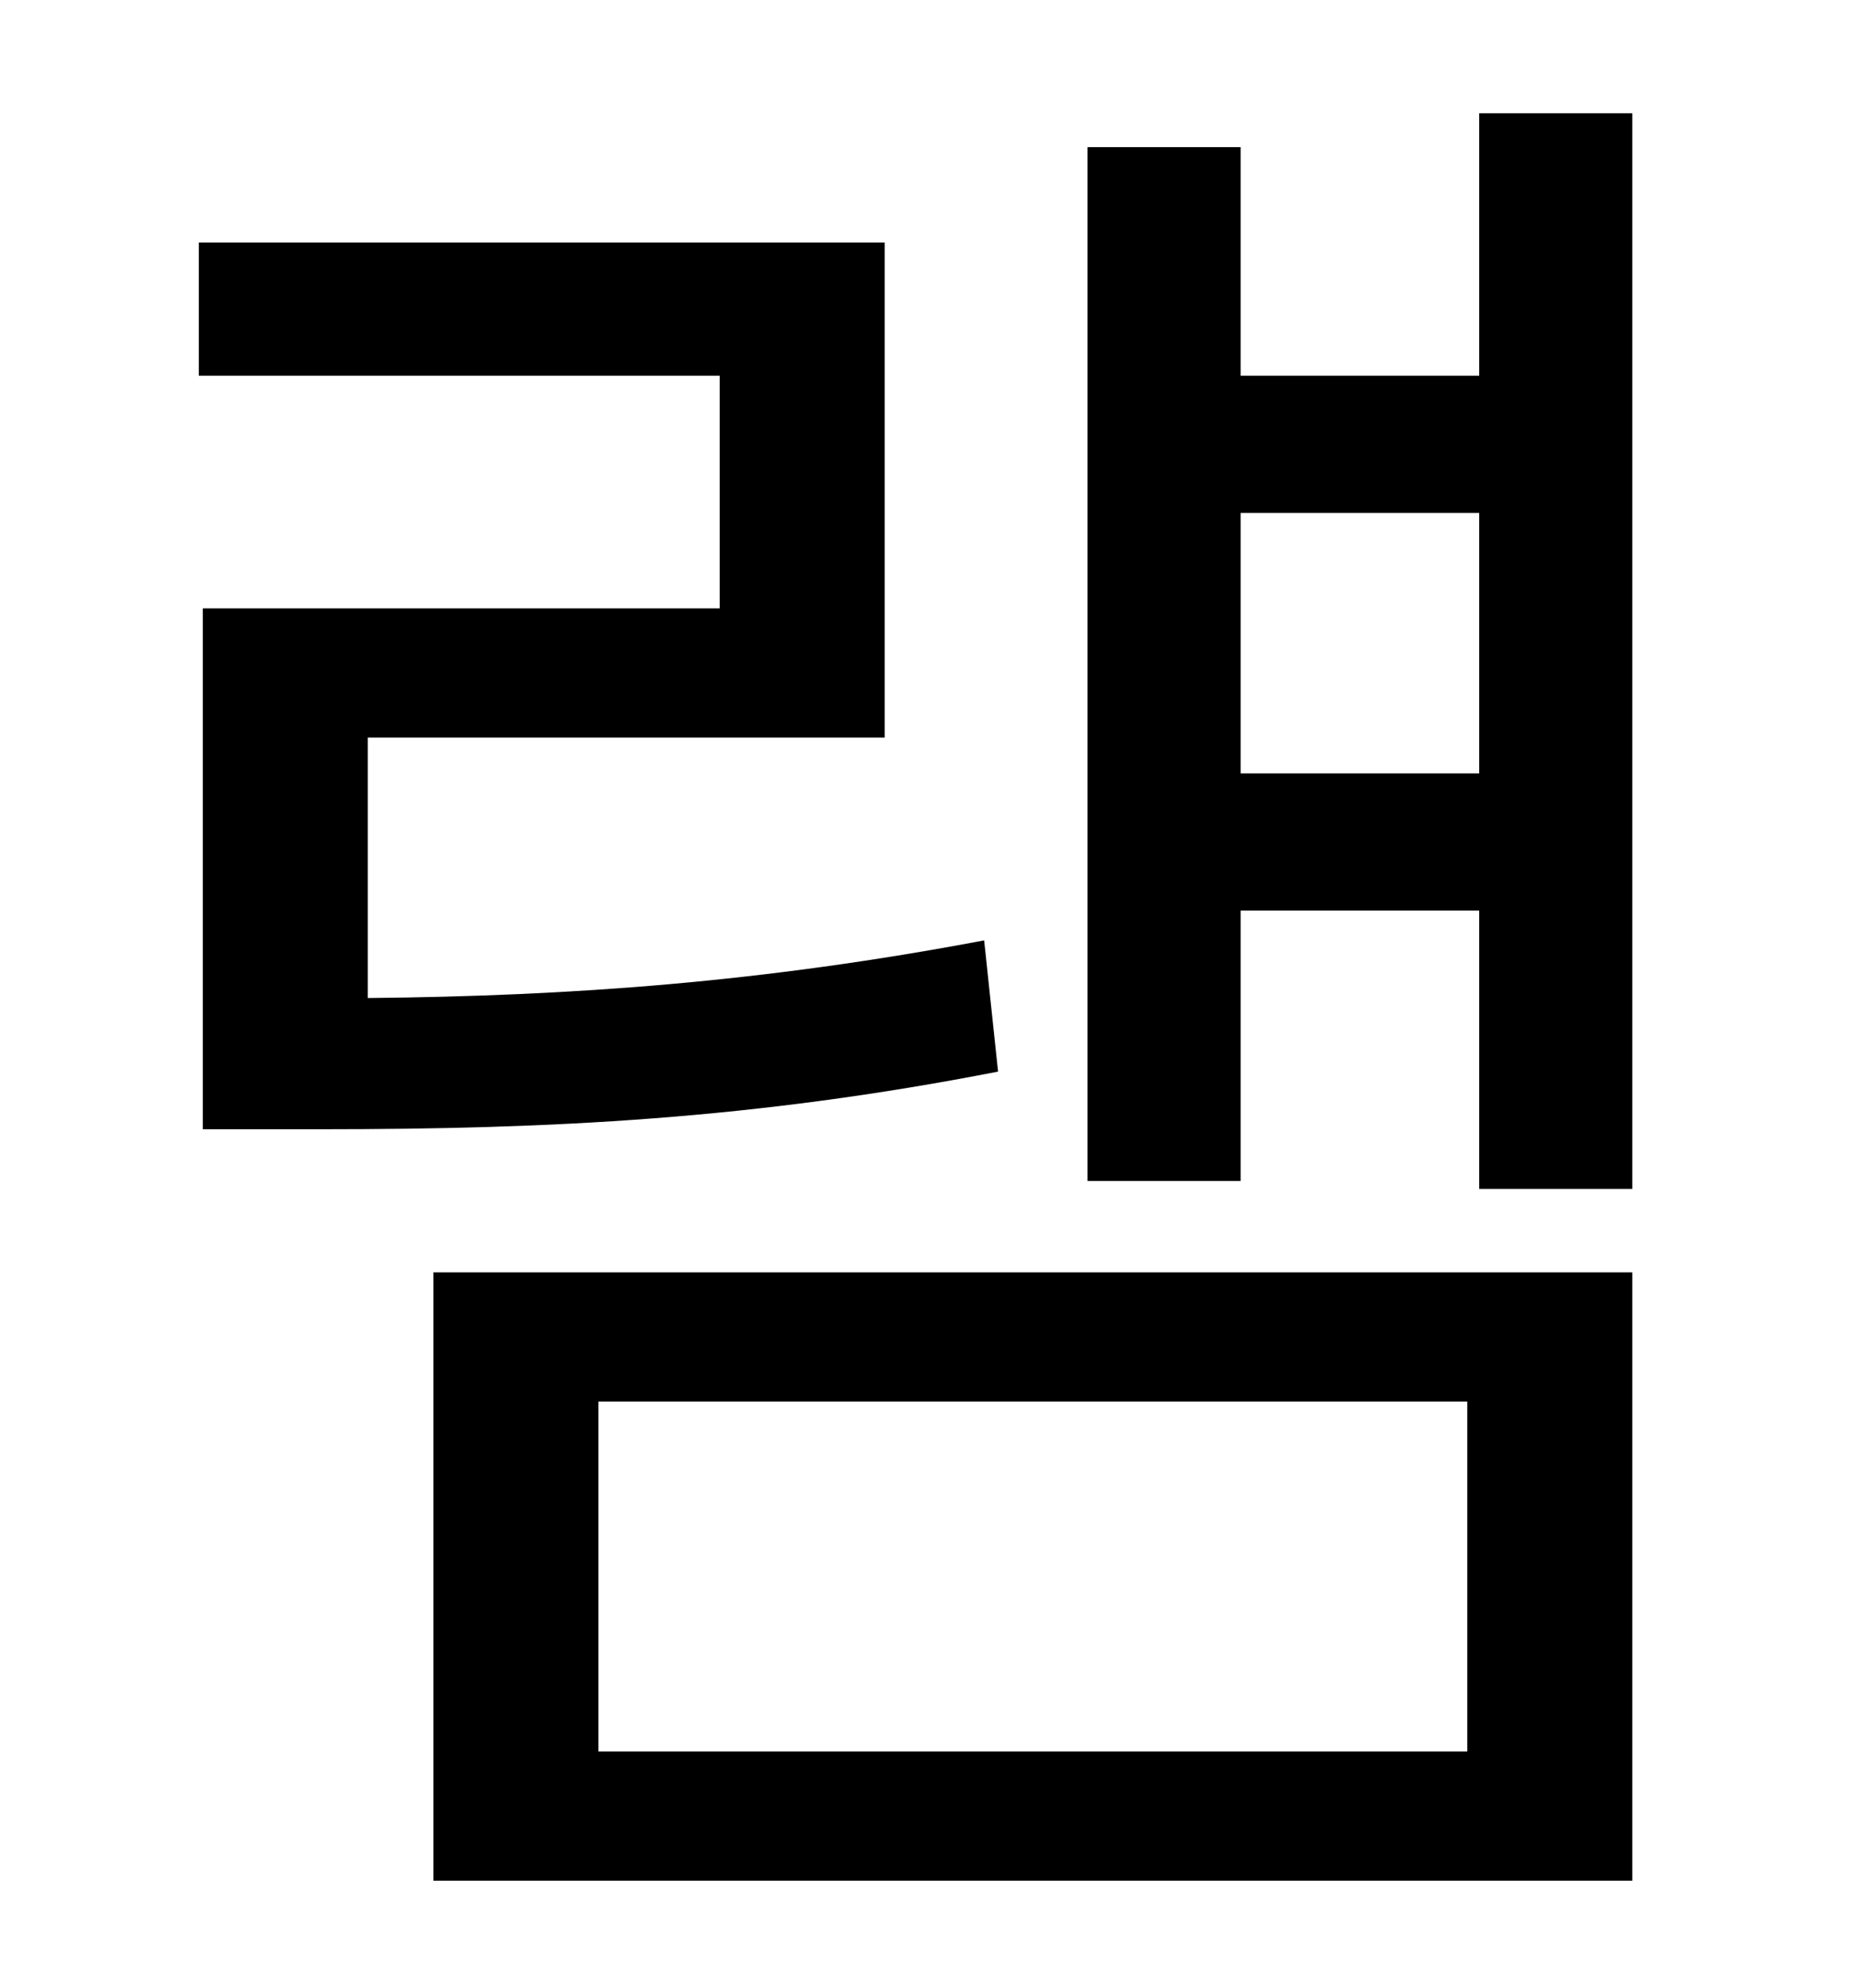 <?xml version="1.0" standalone="no"?>
<!DOCTYPE svg PUBLIC "-//W3C//DTD SVG 1.1//EN" "http://www.w3.org/Graphics/SVG/1.1/DTD/svg11.dtd" >
<svg xmlns="http://www.w3.org/2000/svg" xmlns:xlink="http://www.w3.org/1999/xlink" version="1.1" viewBox="-10 0 930 1000">
   <path fill="currentColor"
d="M485 473l7 66c-123 24 -225 29 -341 29h-59v-262h260v-117h-262v-67h345v249h-260v131c103 -1 199 -8 310 -29zM291 705v176h437v-176h-437zM208 946v-306h603v306h-603zM614 389h120v-131h-120v131zM734 57h77v541h-77v-140h-120v136h-77v-520h77v115h120v-132z" />
</svg>
